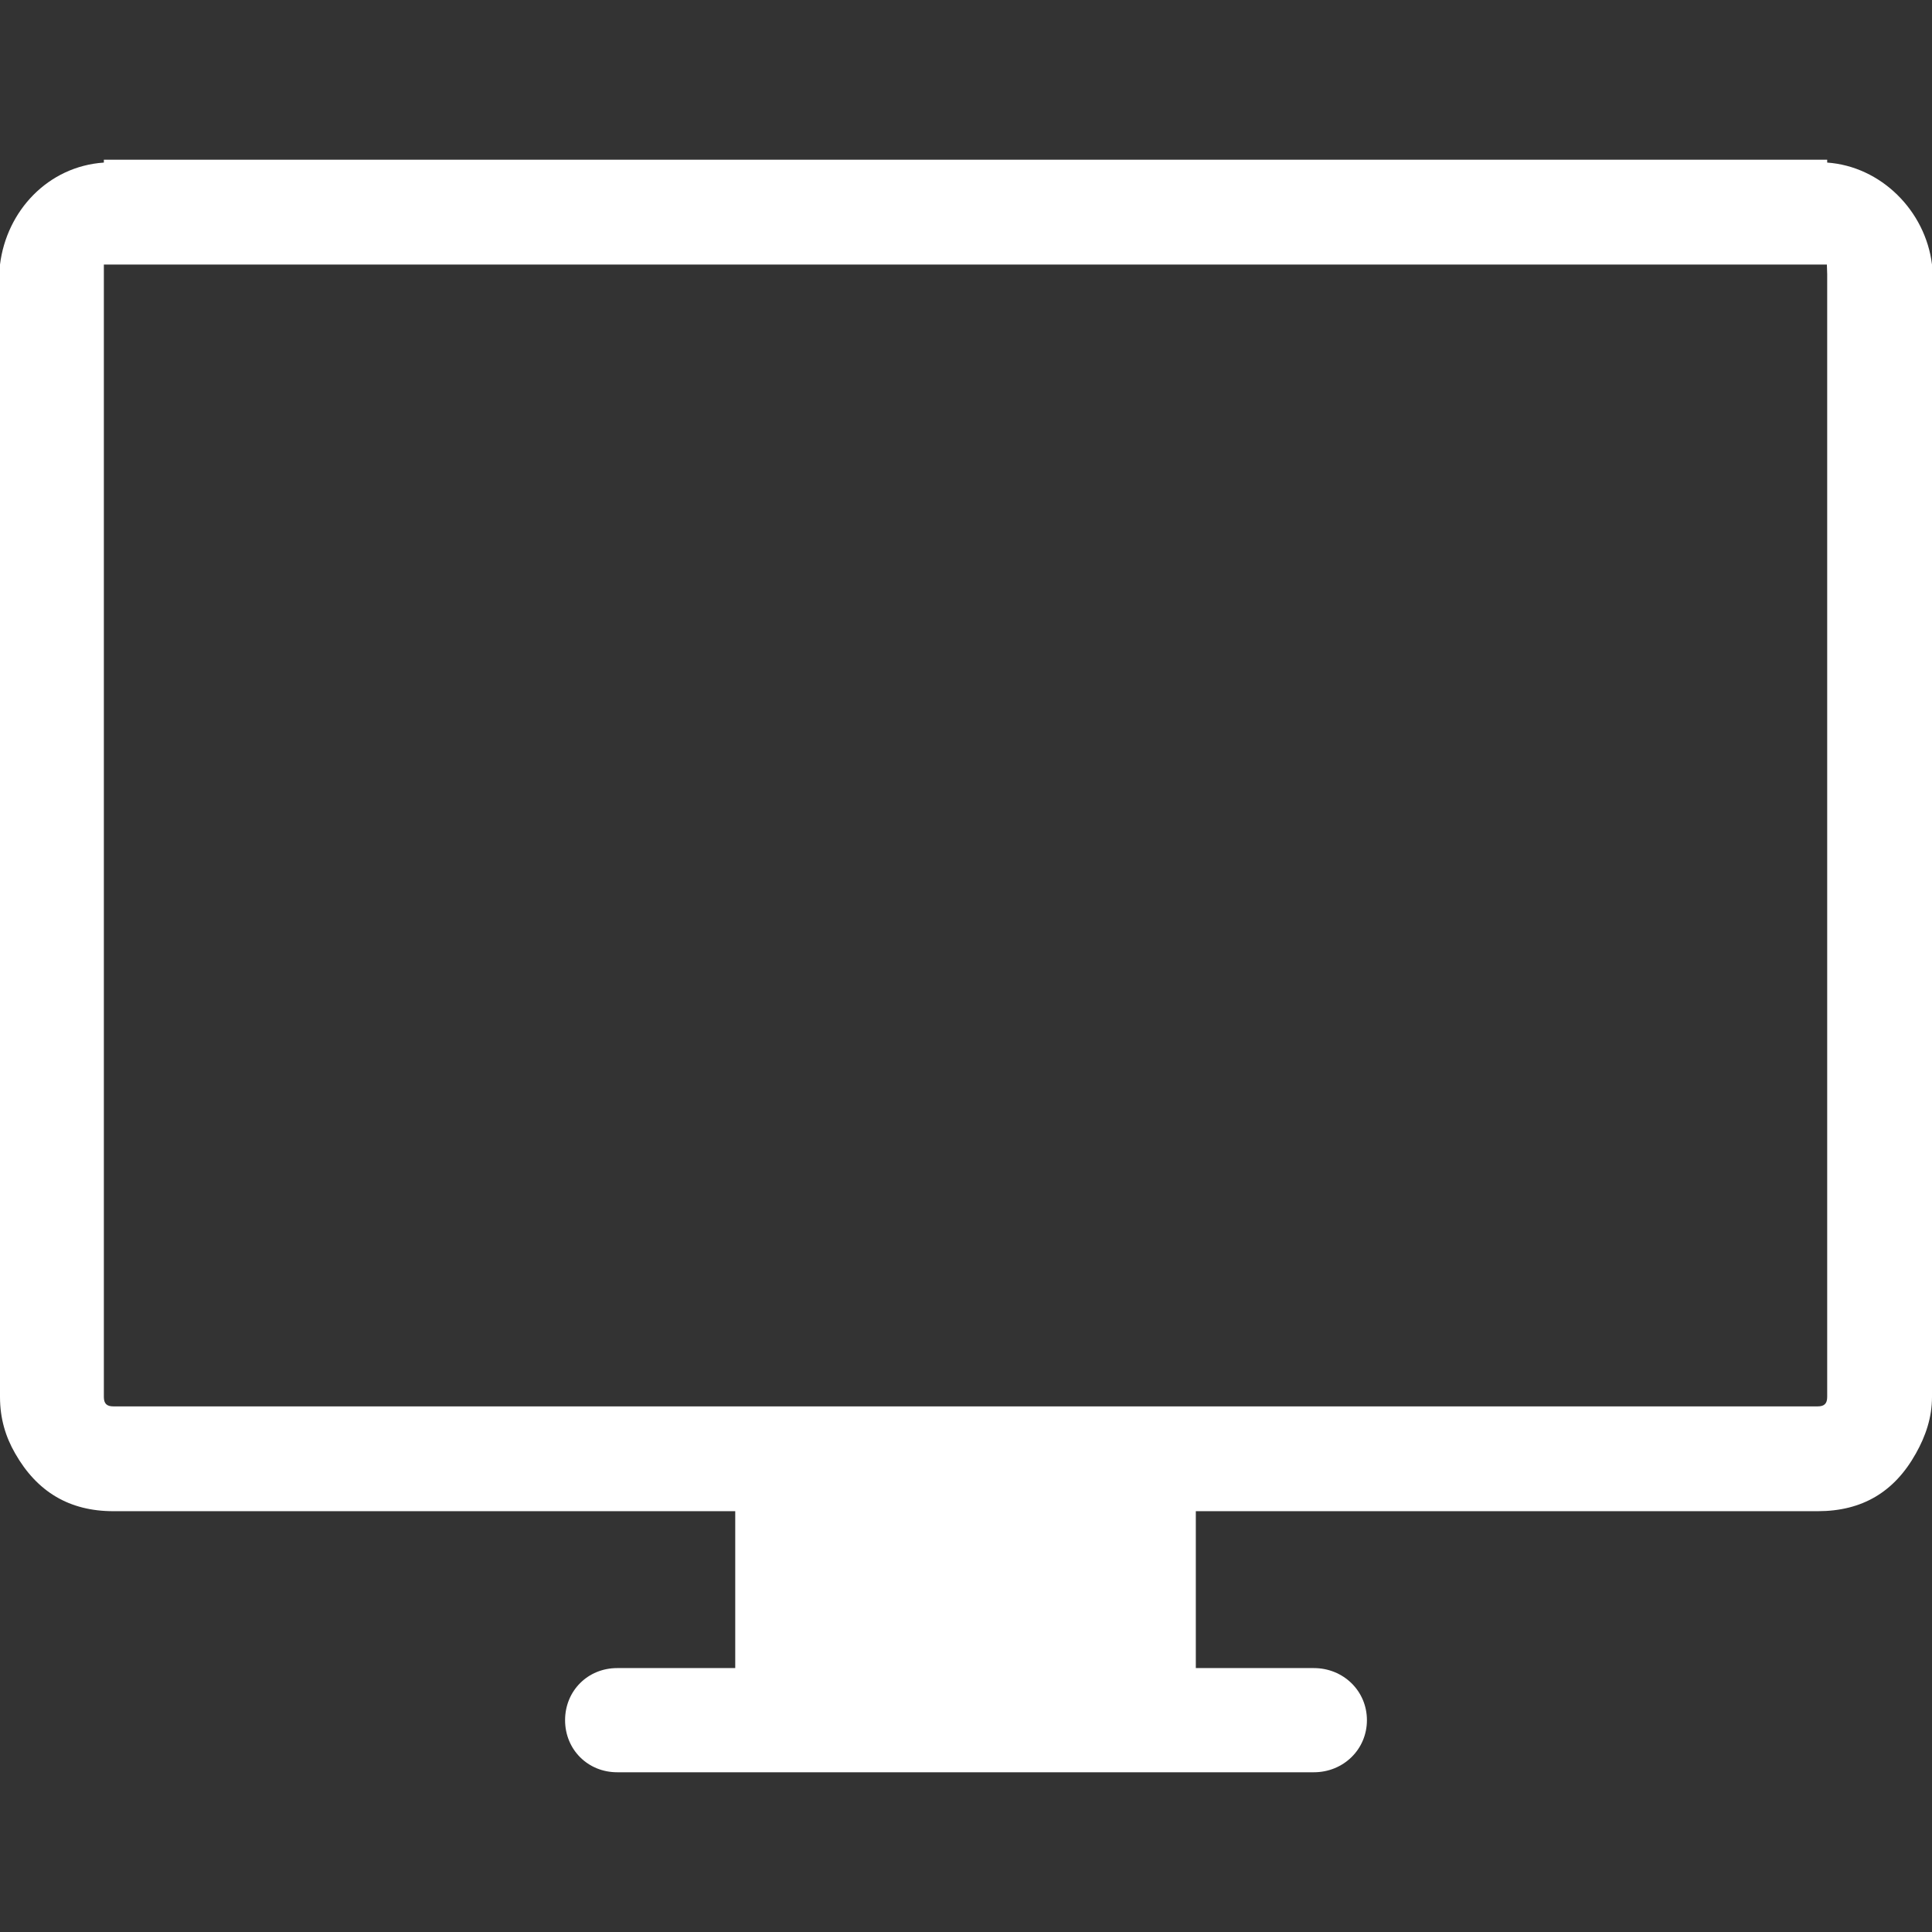 <?xml version="1.0" encoding="utf-8"?>
<!-- Generator: Adobe Illustrator 19.1.0, SVG Export Plug-In . SVG Version: 6.00 Build 0)  -->
<svg version="1.1" id="Capa_1" xmlns="http://www.w3.org/2000/svg" xmlns:xlink="http://www.w3.org/1999/xlink" x="0px" y="0px"
	 viewBox="8 114.9 612 612" style="enable-background:new 8 114.9 612 612;" xml:space="preserve">
<rect x="8" y="114.9" width="612" height="612" fill="#333333" stroke="none"/>
<style type="text/css">
	.st0{fill:#FFFFFF;}
</style>
<g>
	<path class="st0" d="M586.8,166.4v-0.9h-3H43.9h-3v0.9c-17.7,1.2-30.8,15.3-32.9,32.3v3v355.7c0,6.9,1.8,12.7,4.8,17.9
		c6.9,12.1,17.1,18.3,31.1,18.3h197v49.7h-37.4c-9.3,0-16.5,7.2-16.5,16.5c0,9.3,7.2,16.5,16.5,16.5h220.7c9.3,0,16.8-7.2,16.8-16.5
		c0-9.3-7.5-16.5-16.8-16.5h-37.4v-49.7h197c14.1,0,24.3-6.1,31.1-18.3c3.1-5.5,5.1-11.4,5.1-17.9V201.7v-3
		C617.9,181.6,603.8,167.6,586.8,166.4z M586.8,201.7v355.7c0,2.1-0.9,3-3,3H43.9c-2.1,0-3-0.9-3-3V201.7v-3h545.8L586.8,201.7
		L586.8,201.7z"/>
</g>
</svg>
